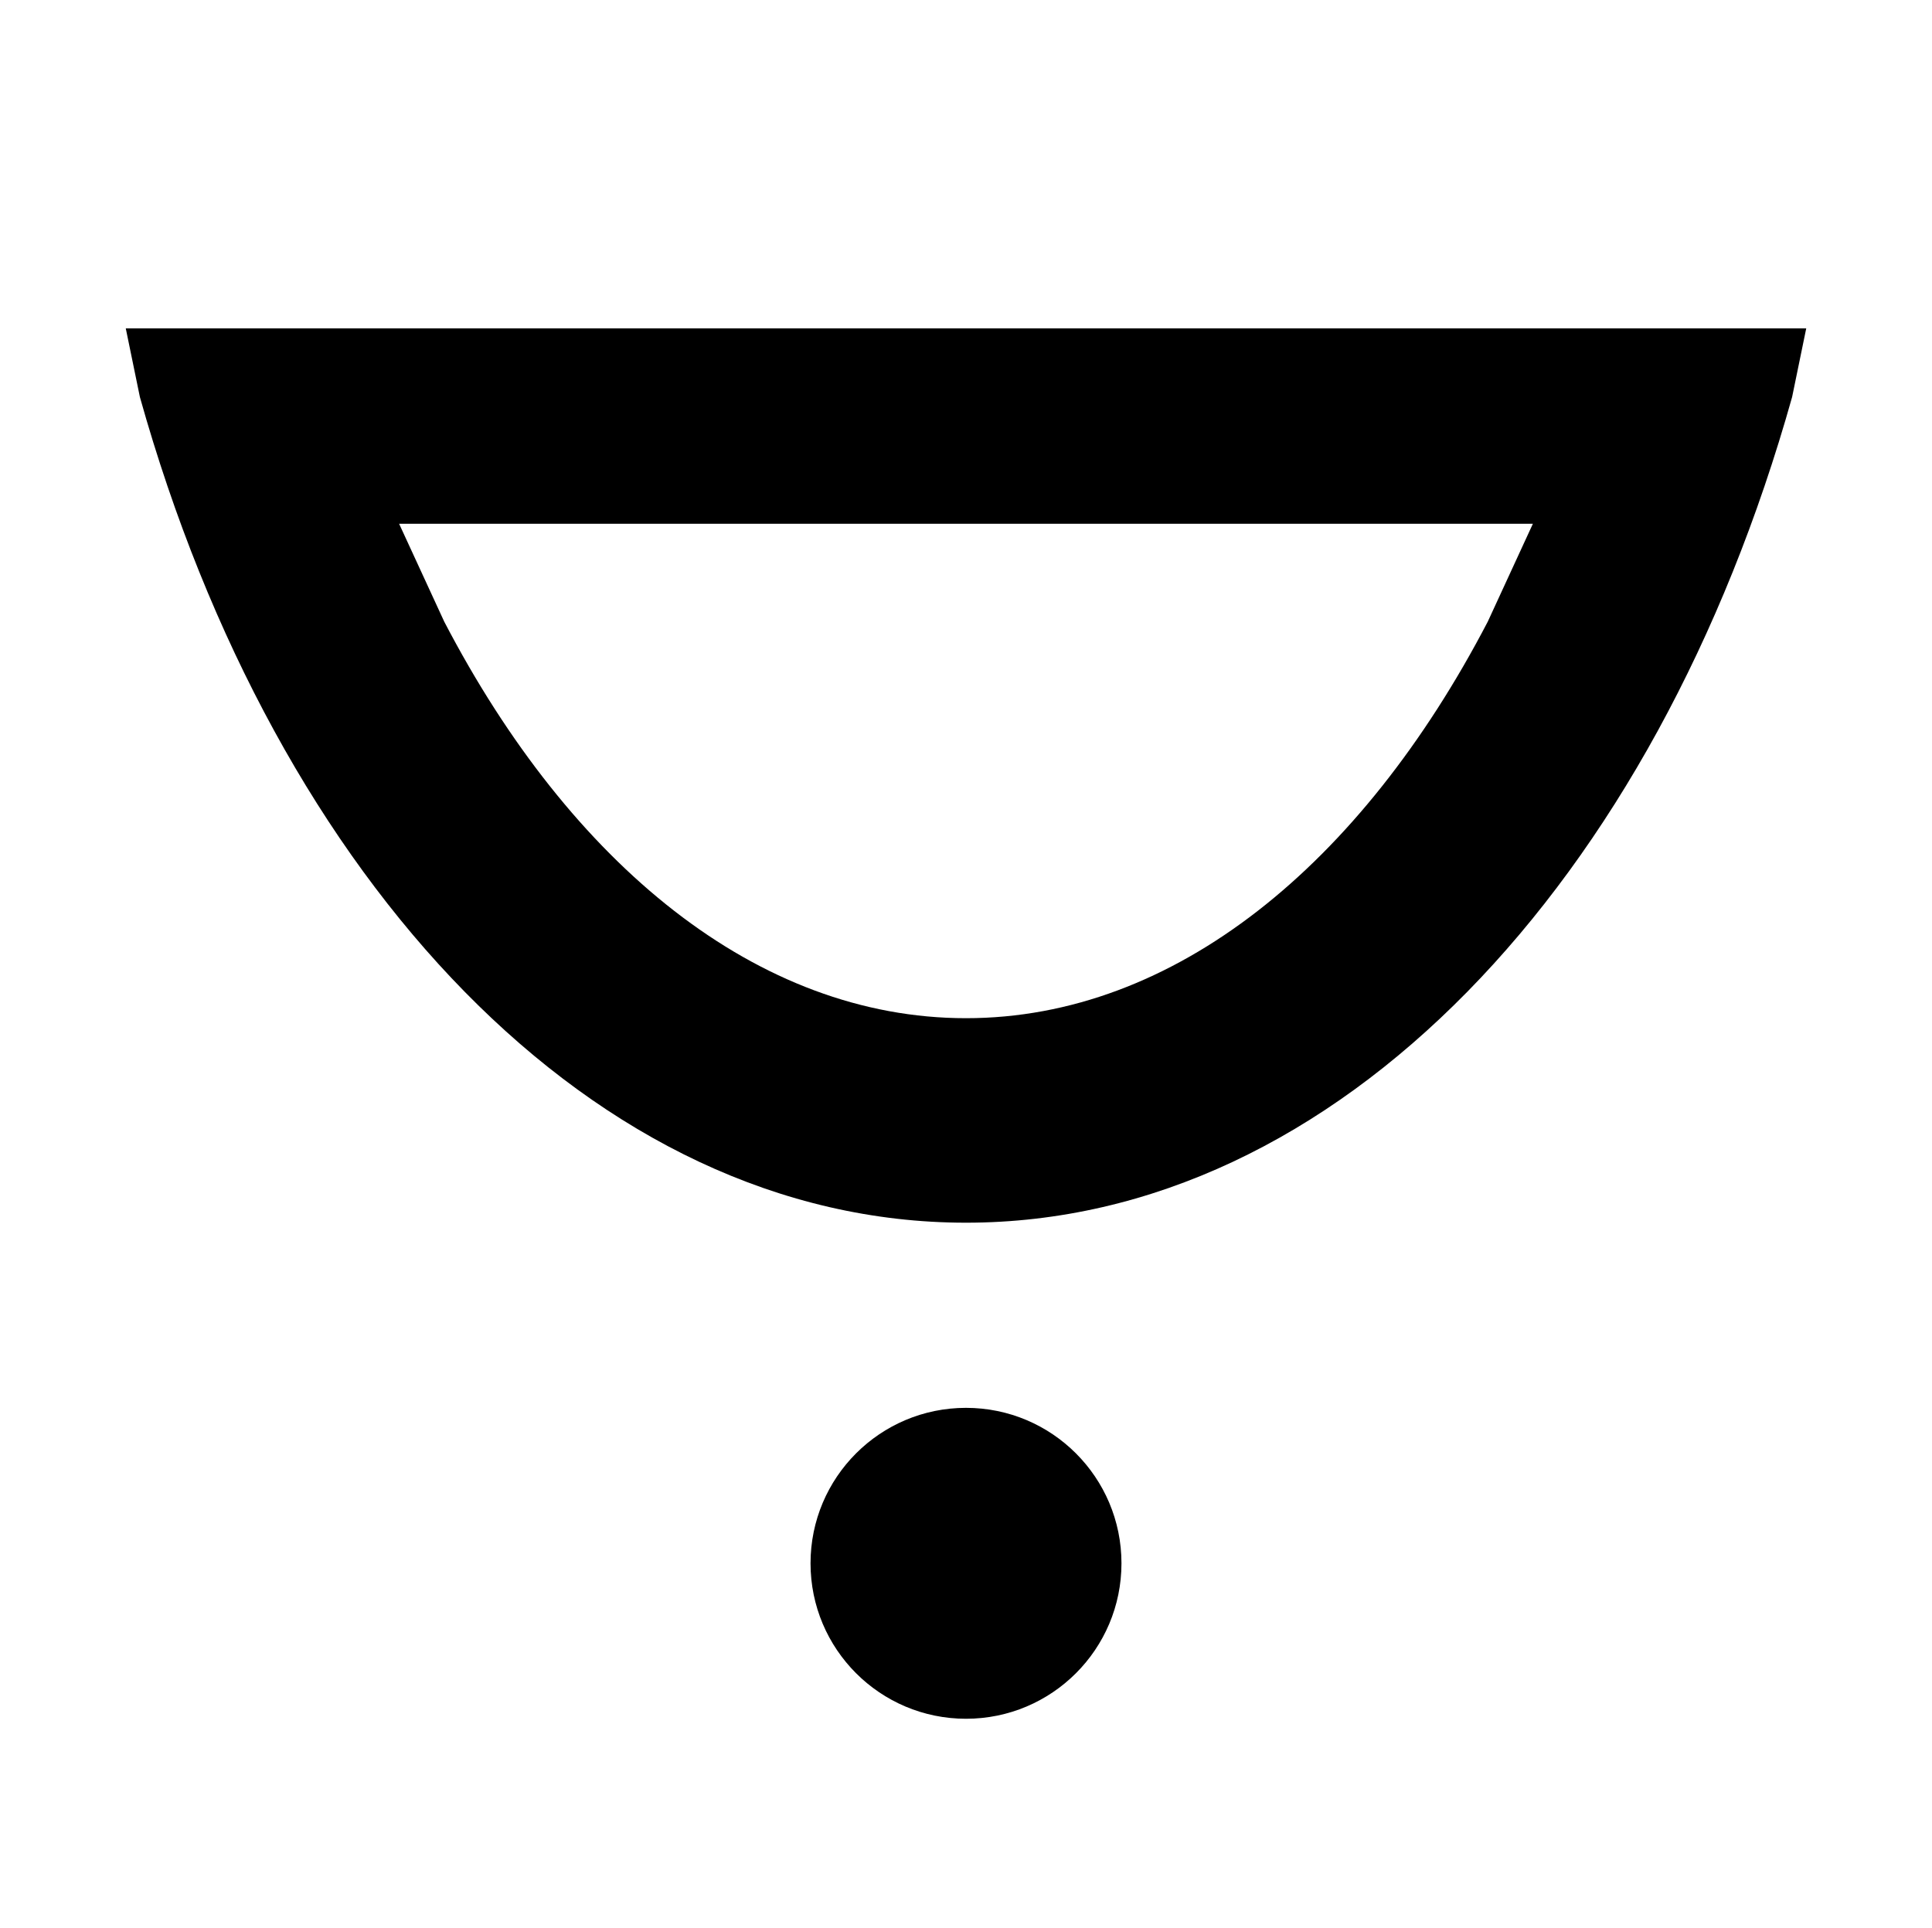 <?xml version="1.0" encoding="UTF-8" standalone="no"?>
<svg
   width="553"
   height="552"
   xml:space="preserve"
   overflow="hidden"
   version="1.1"
   id="svg25"
   xmlns="http://www.w3.org/2000/svg"
   xmlns:svg="http://www.w3.org/2000/svg"><defs
     id="defs1" /><g
     id="g94"
     transform="translate(-4961,-2604)"><rect
       x="1436"
       y="873"
       width="553"
       height="552"
       fill="#ffffff"
       id="rect10-8"
       style="overflow:hidden"
       transform="translate(3525,1731)" /><path
       d="m 1550.24,1022.93 12.92,28.03 c 36.21,69.52 89.69,113.5 149.34,113.5 59.65,0 113.13,-43.98 149.34,-113.5 l 12.92,-28.03 z M 1472,967 h 22.39 37.15 361.92 33.24 26.3 l -4.04,19.645 C 1910,1125.54 1818.8,1223 1712.5,1223 1606.2,1223 1515,1125.54 1476.04,986.645 Z"
       fill-rule="evenodd"
       id="path11-4"
       style="overflow:hidden"
       transform="translate(3525,1731)" /><path
       d="m 1668,1320.5 c 0,-24.58 19.92,-44.5 44.5,-44.5 24.58,0 44.5,19.92 44.5,44.5 0,24.58 -19.92,44.5 -44.5,44.5 -24.58,0 -44.5,-19.92 -44.5,-44.5 z"
       fill-rule="evenodd"
       id="path12-8"
       style="overflow:hidden"
       transform="translate(3525,1731)" /></g></svg>
